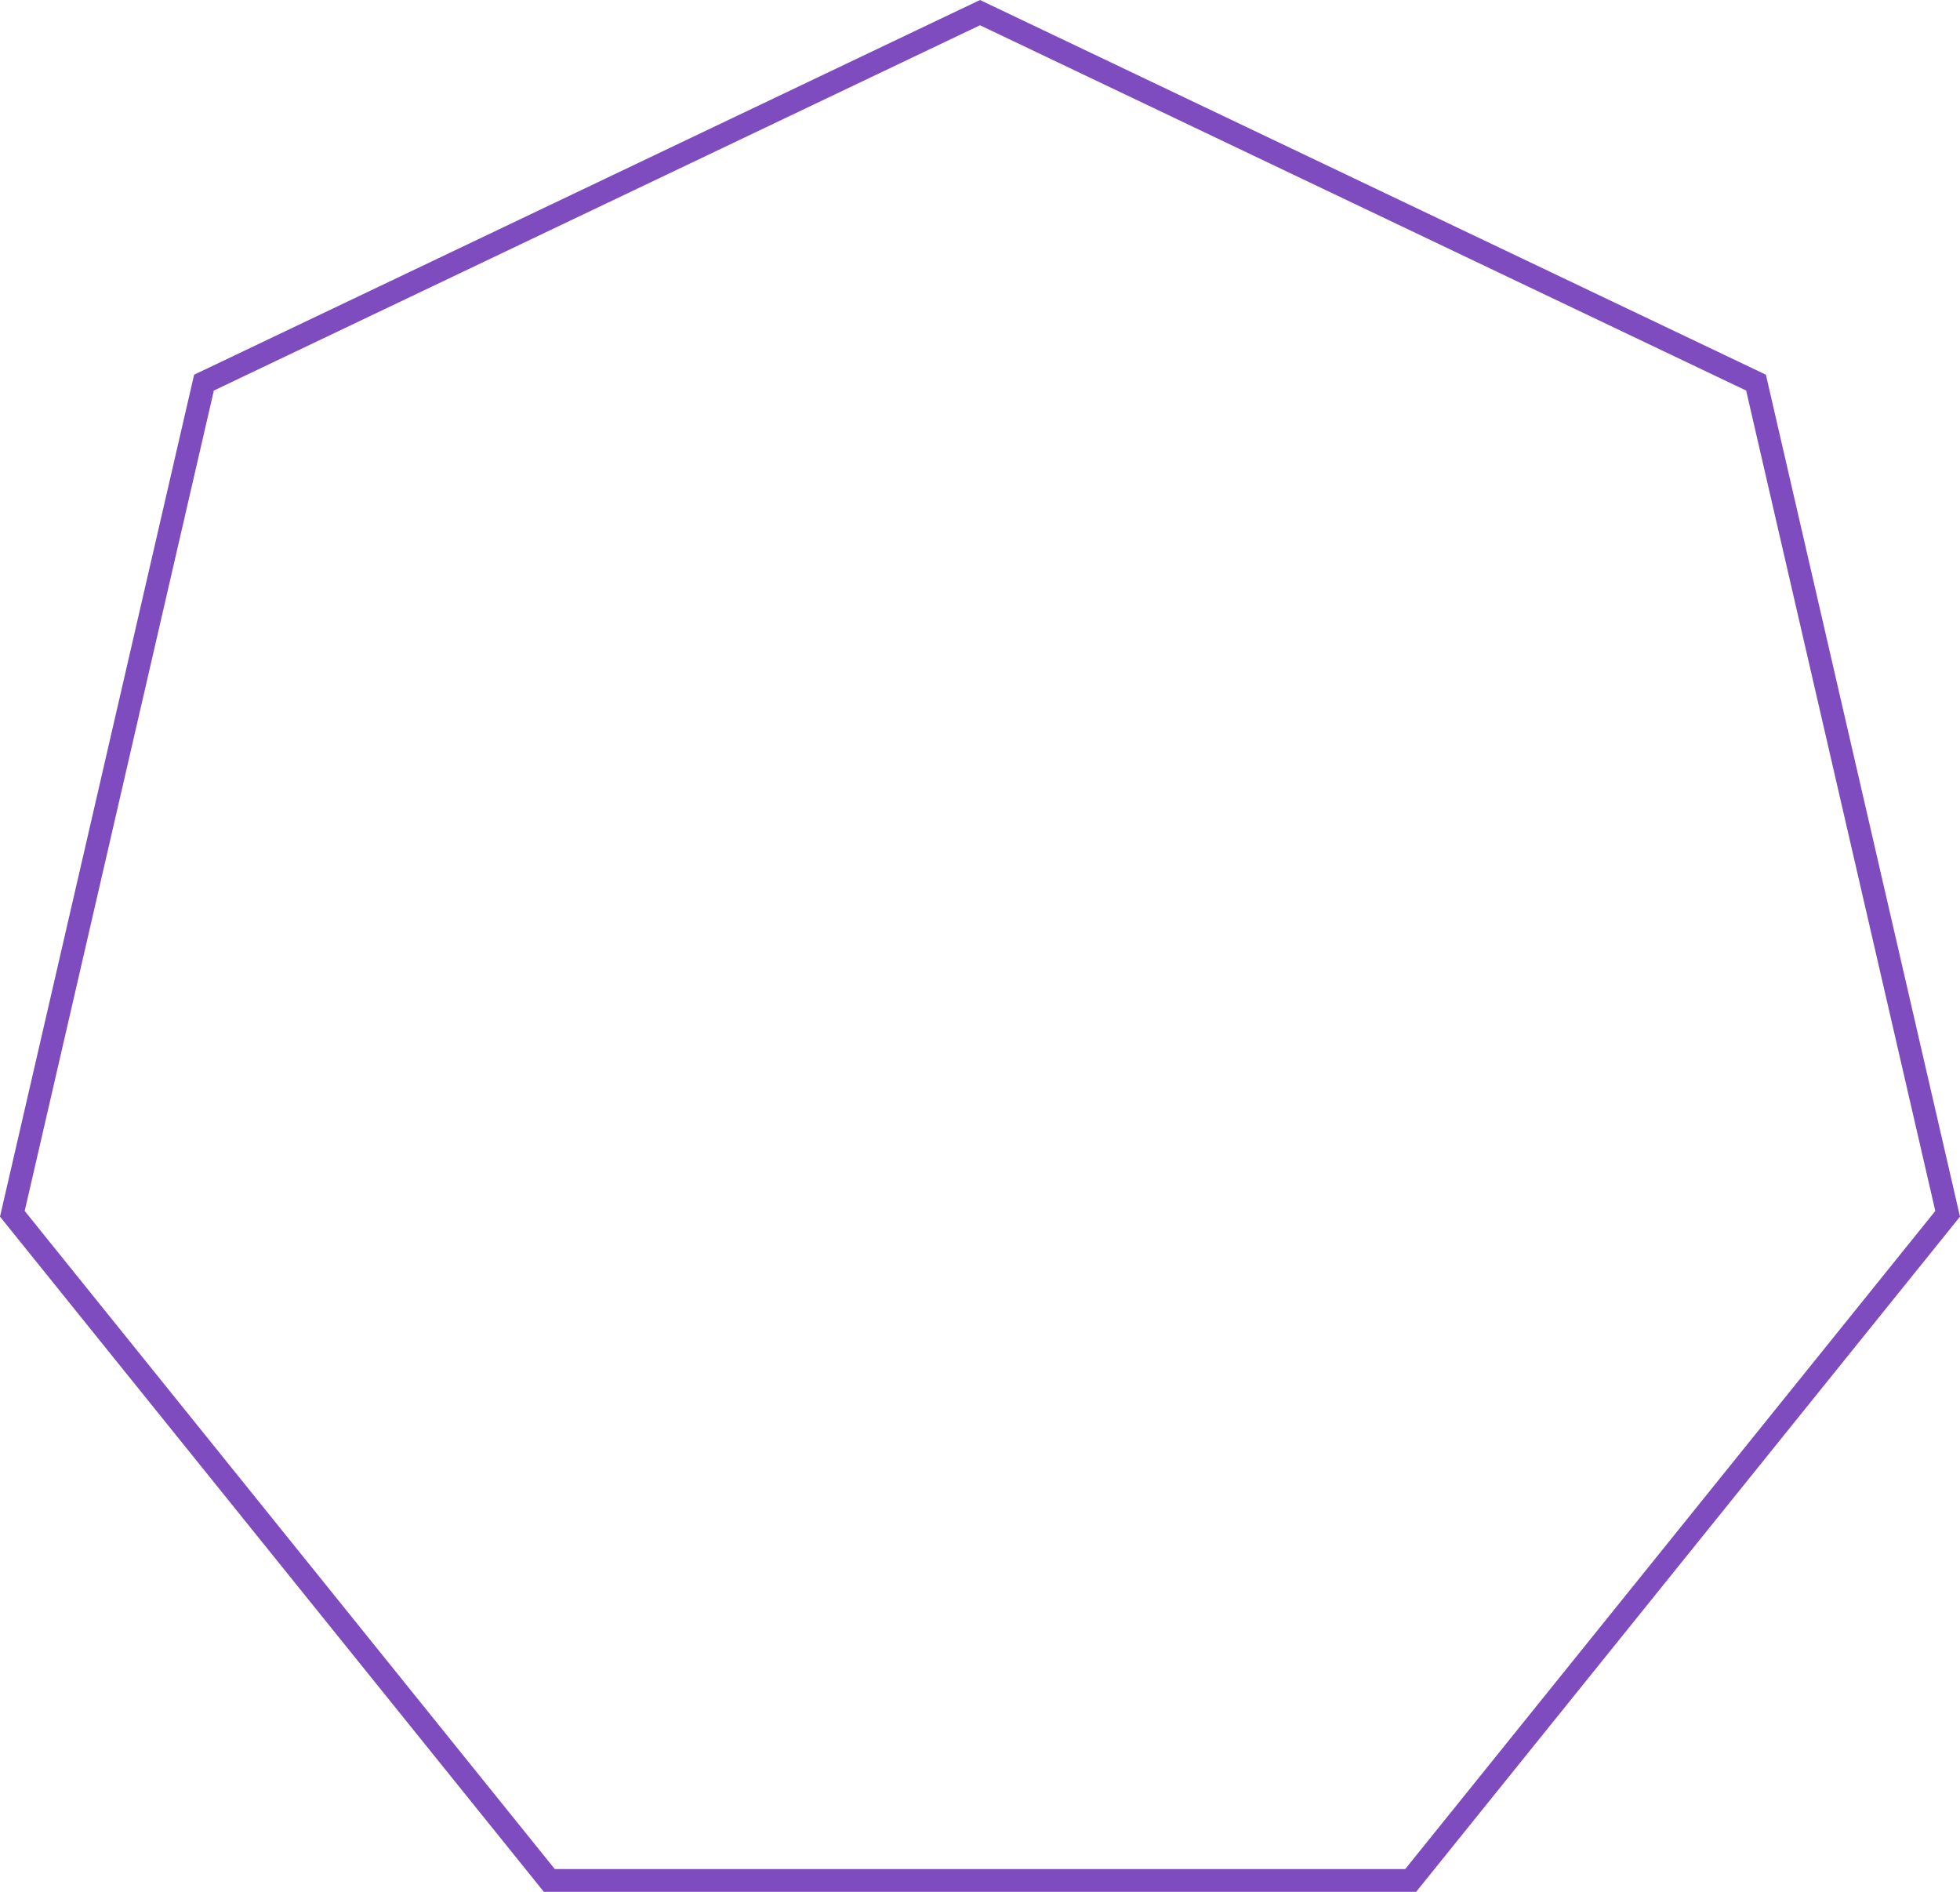 <svg width="86" height="83" viewBox="0 0 86 83" fill="none" xmlns="http://www.w3.org/2000/svg">
<path d="M85.458 53.253L61.898 82.5H24.102L0.542 53.253L8.95 16.787L43 0.554L77.05 16.787L85.458 53.253Z" stroke="#4800a4" stroke-opacity="0.7"/>
</svg>
